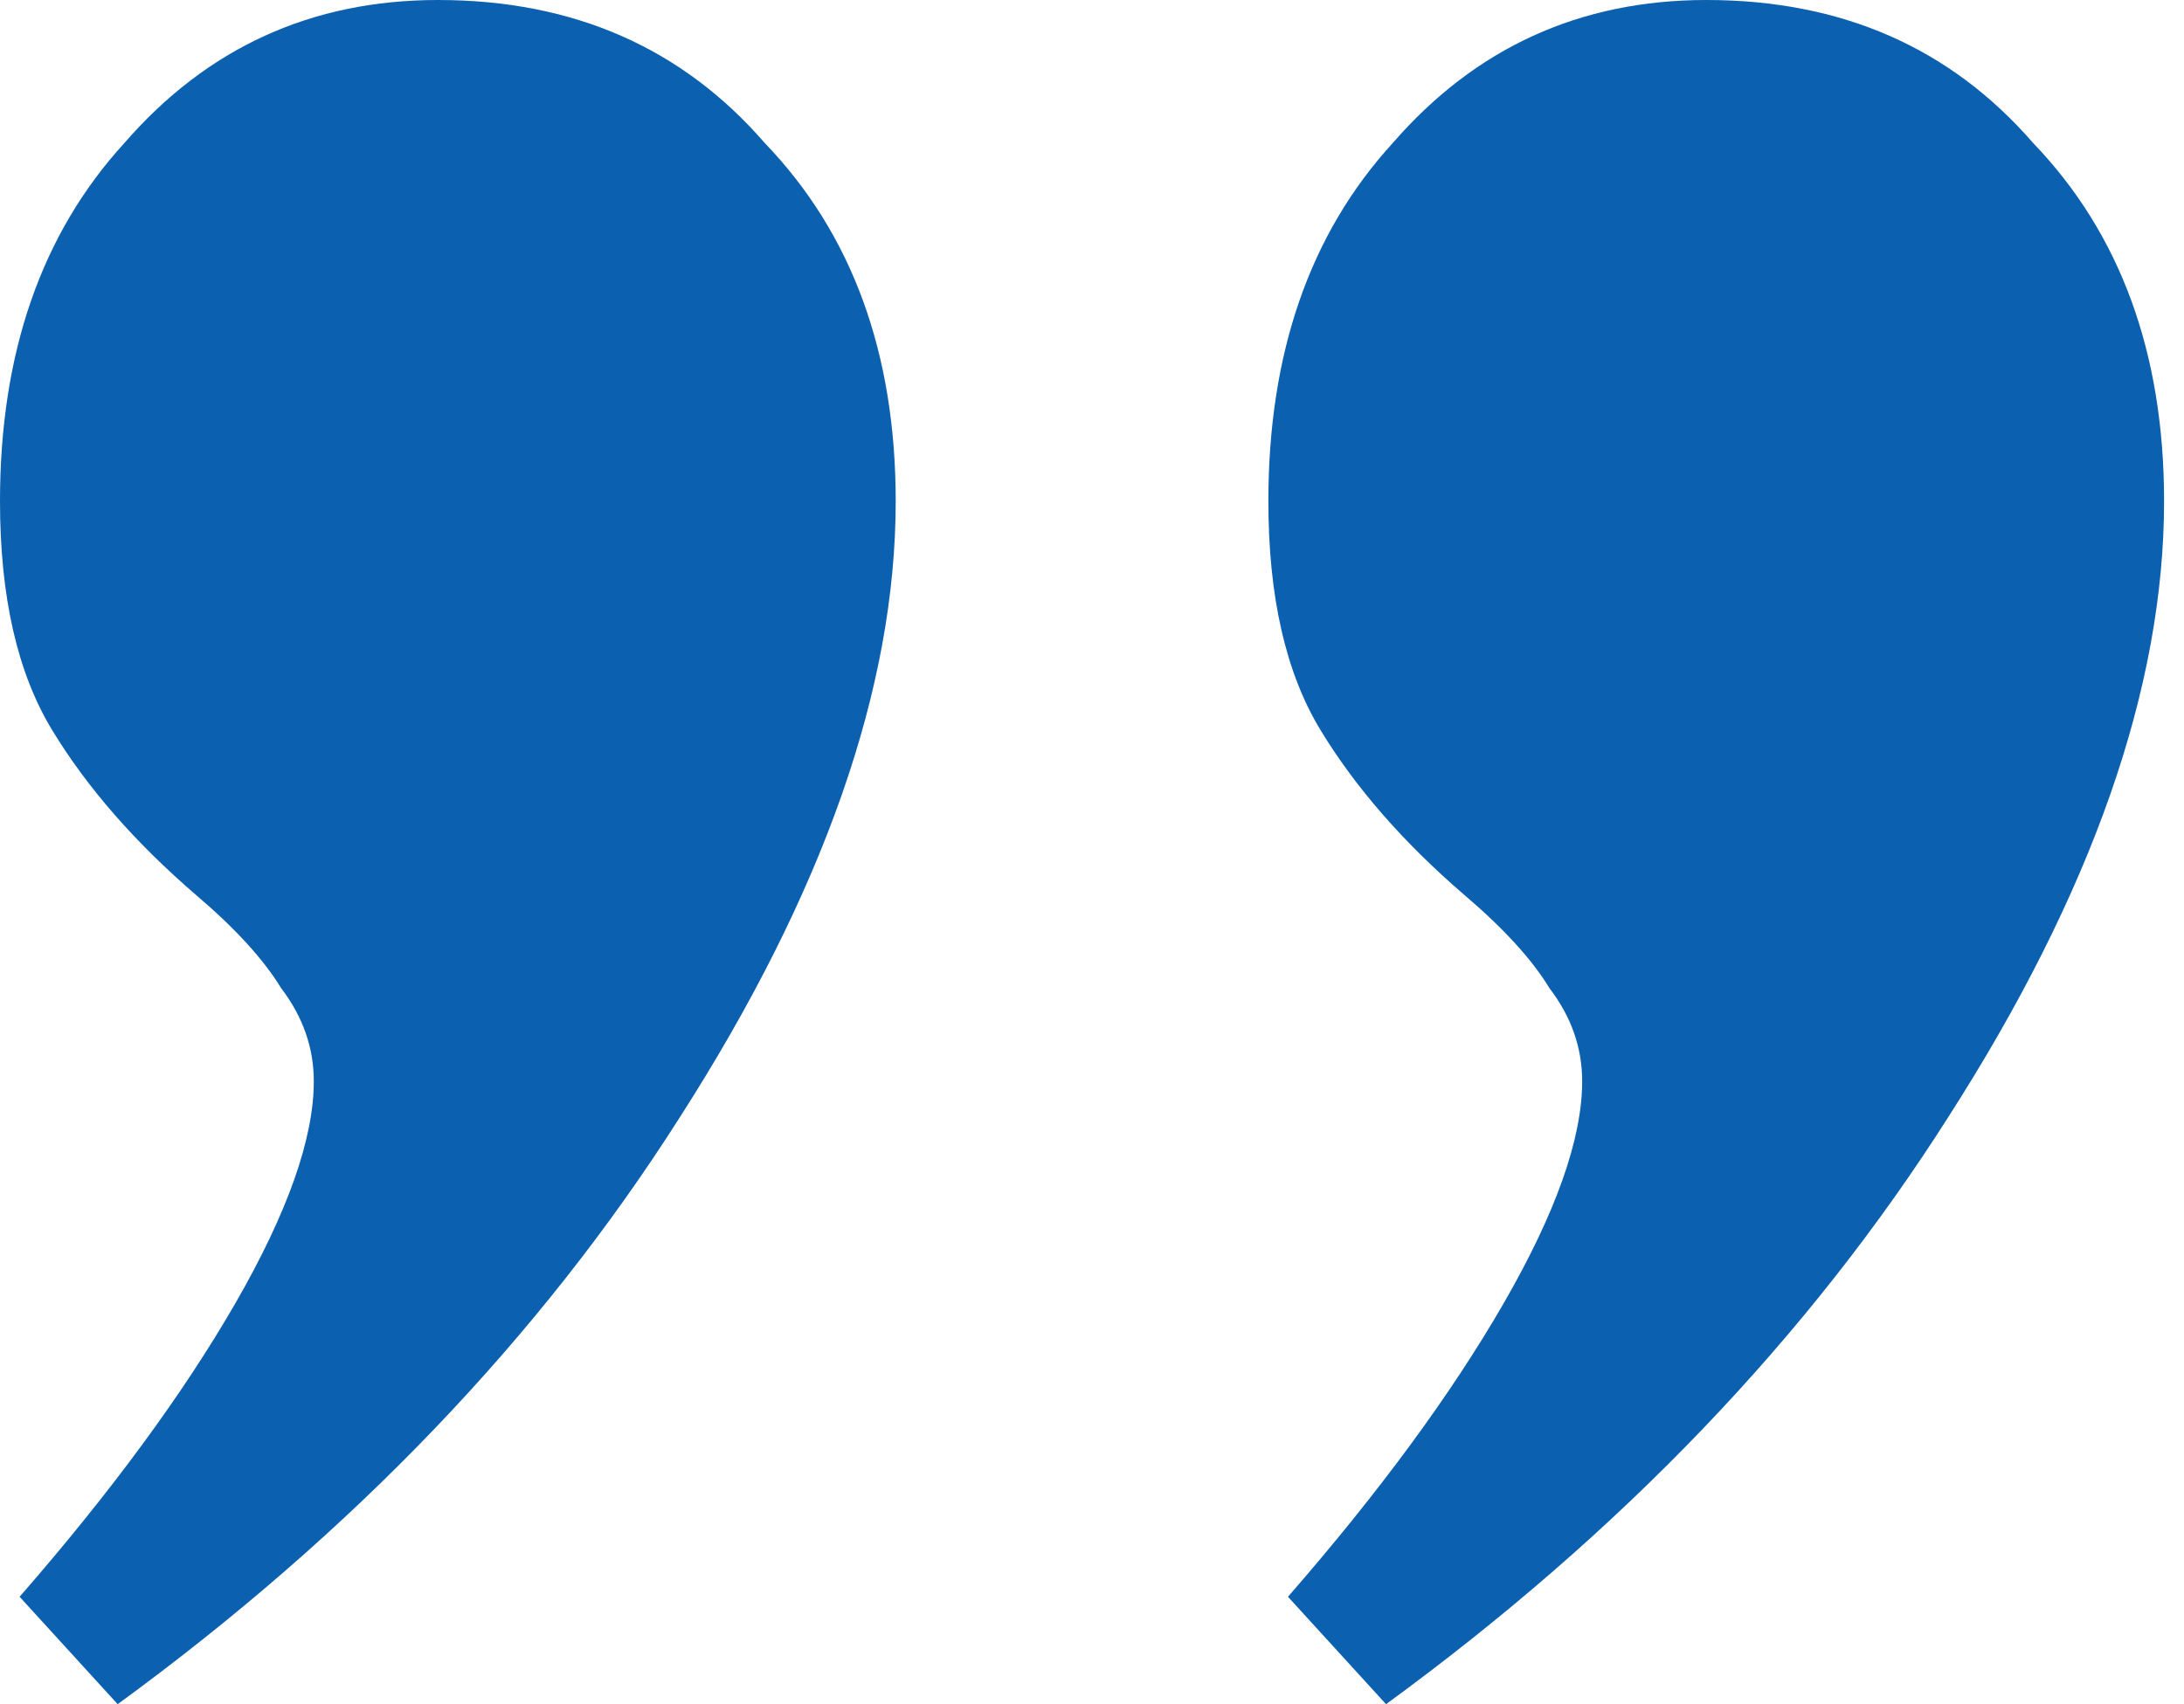 <svg width="41" height="32" viewBox="0 0 41 32" fill="none" xmlns="http://www.w3.org/2000/svg">
<path d="M0.368 29.983C2.087 28.011 3.437 26.174 4.419 24.471C5.4 22.767 5.891 21.378 5.891 20.302C5.891 19.675 5.687 19.092 5.278 18.555C4.95 18.017 4.419 17.434 3.682 16.807C2.537 15.821 1.636 14.79 0.982 13.714C0.327 12.639 0 11.204 0 9.412C0 6.633 0.777 4.392 2.332 2.689C3.887 0.896 5.85 0 8.223 0C10.76 0 12.806 0.896 14.36 2.689C15.997 4.392 16.815 6.633 16.815 9.412C16.815 12.908 15.465 16.762 12.765 20.975C10.146 25.098 6.628 28.773 2.209 32L0.368 29.983ZM24.179 29.983C25.897 28.011 27.247 26.174 28.229 24.471C29.211 22.767 29.702 21.378 29.702 20.302C29.702 19.675 29.498 19.092 29.088 18.555C28.761 18.017 28.229 17.434 27.493 16.807C26.347 15.821 25.447 14.79 24.793 13.714C24.138 12.639 23.811 11.204 23.811 9.412C23.811 6.633 24.588 4.392 26.143 2.689C27.698 0.896 29.661 0 32.034 0C34.571 0 36.616 0.896 38.171 2.689C39.807 4.392 40.626 6.633 40.626 9.412C40.626 12.908 39.276 16.762 36.575 20.975C33.957 25.098 30.439 28.773 26.02 32L24.179 29.983Z" fill="#0B60B0"/>
</svg>
